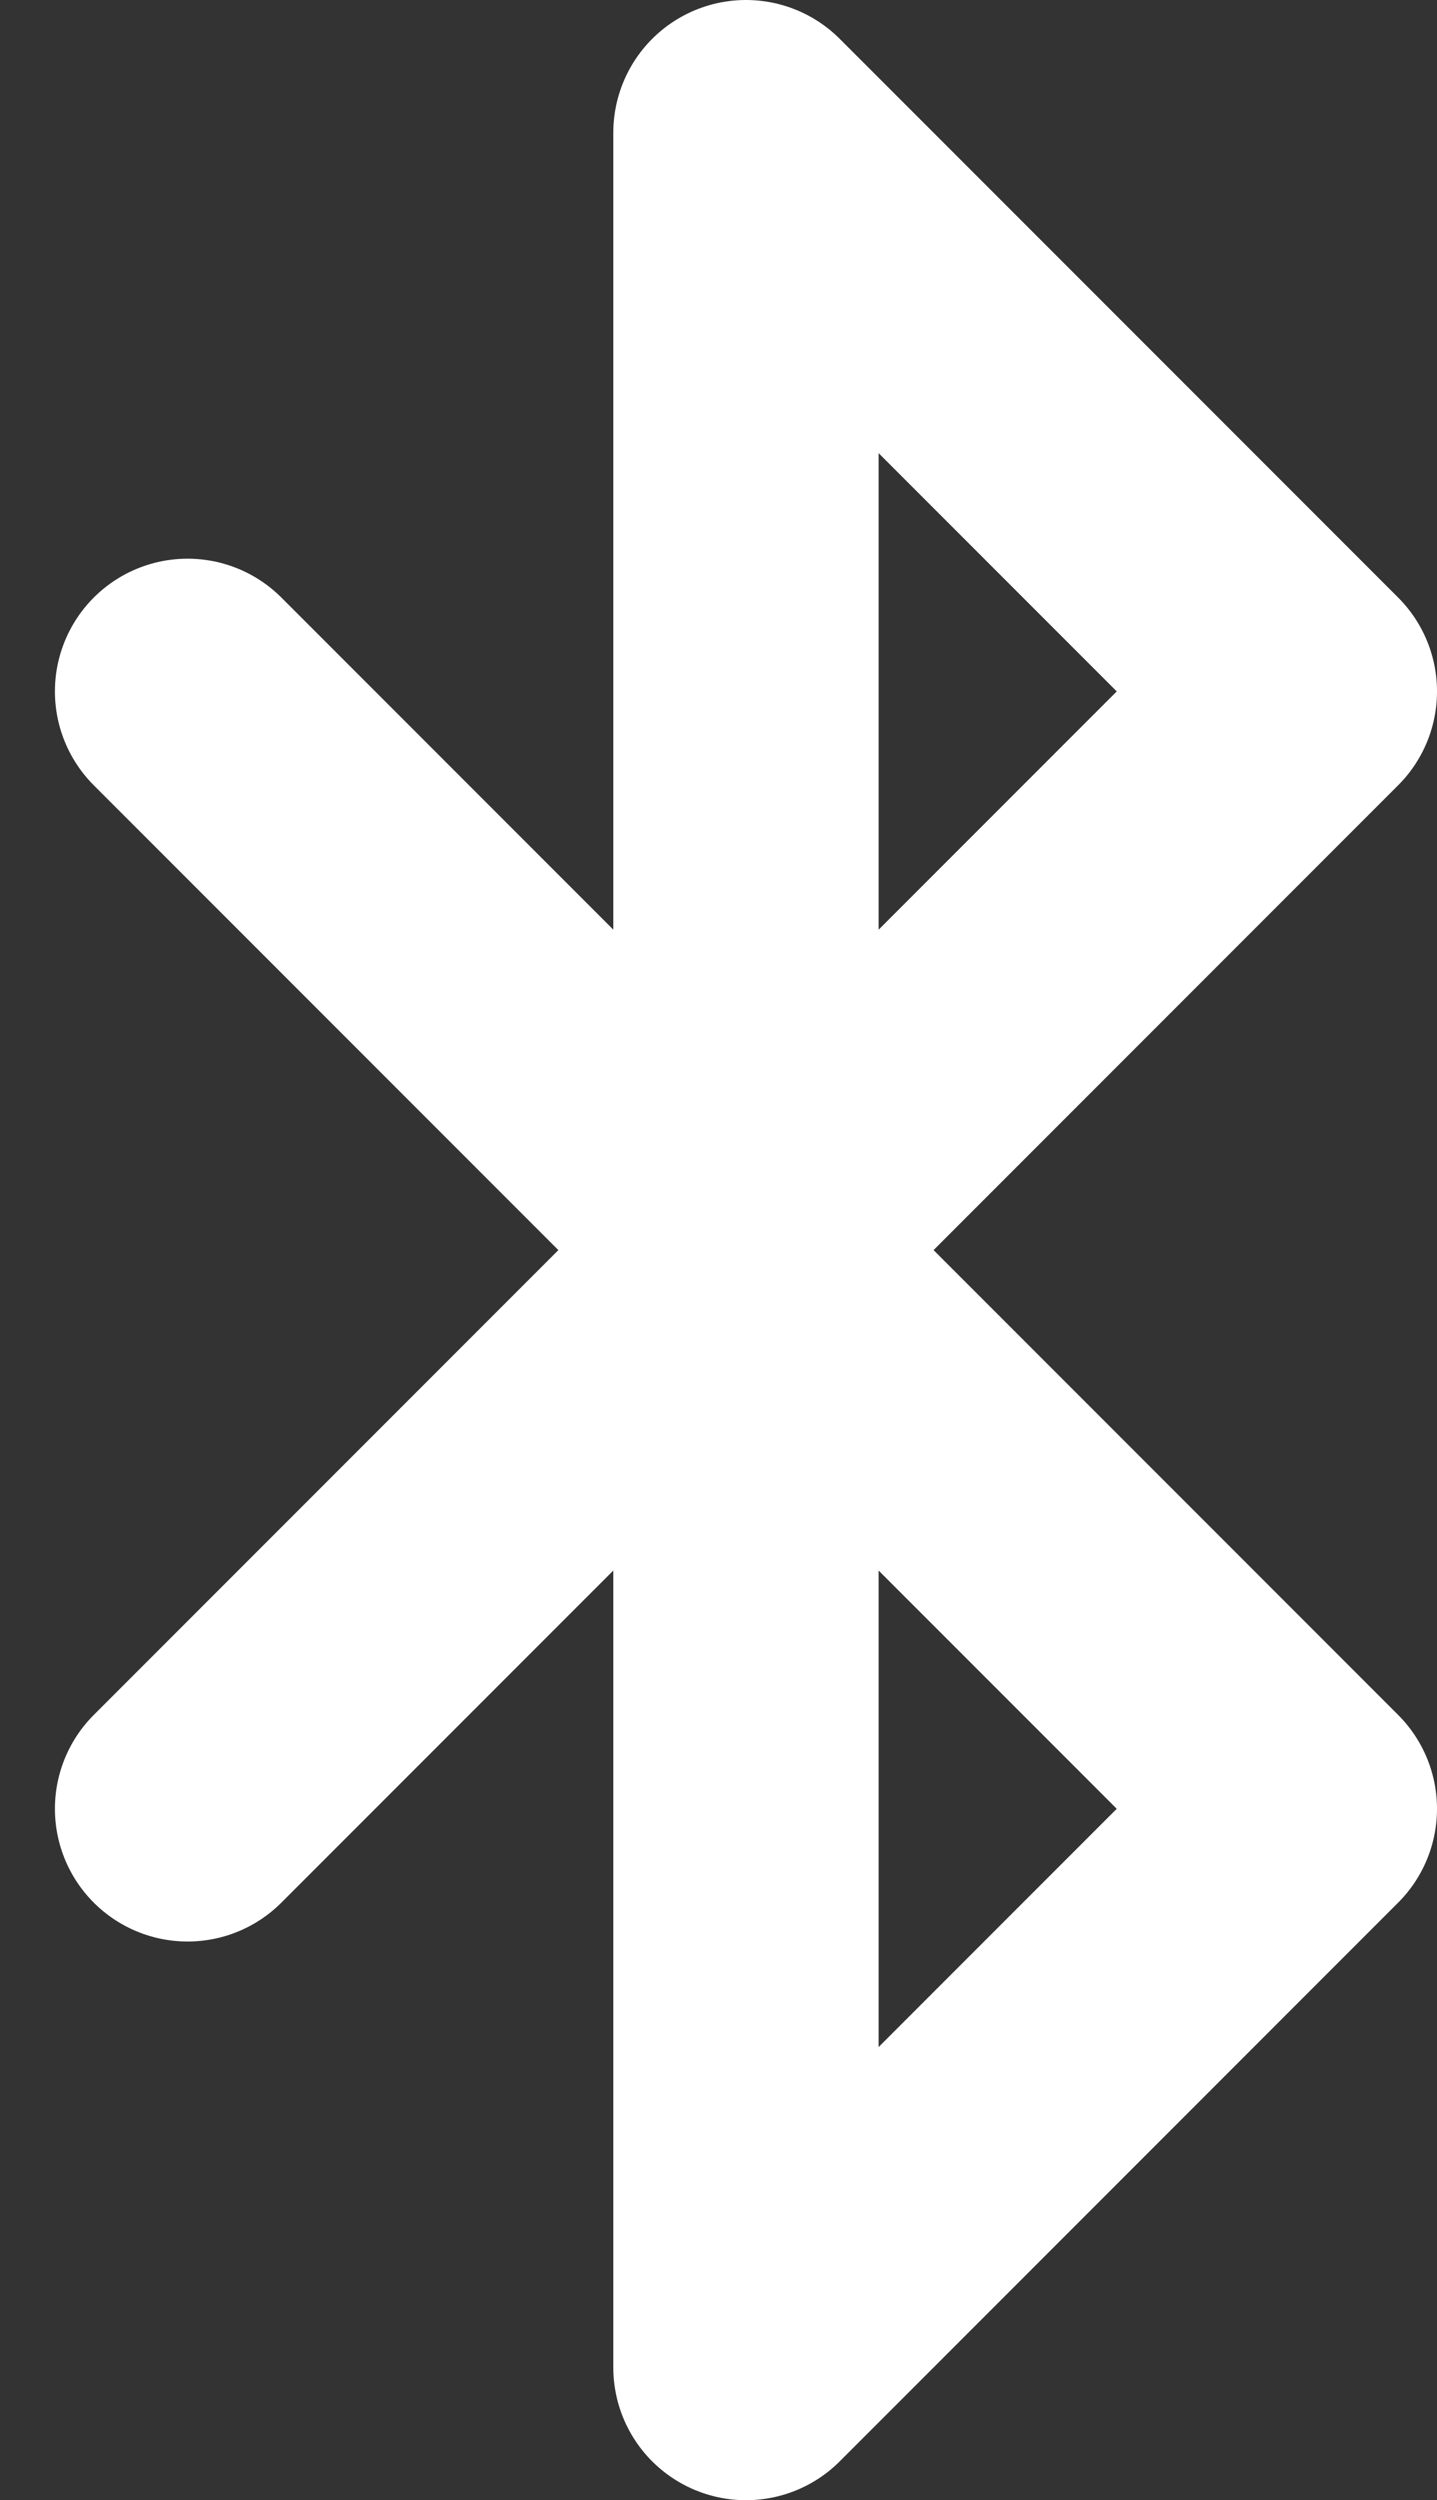 <svg xmlns="http://www.w3.org/2000/svg" width="16.249" height="28.256" viewBox="0 0 16.249 28.256"><rect x="0" y="0" width="16.249" height="28.256" fill="#333333" stroke="none"/><defs><style>.a{fill:none;stroke:#fff;stroke-linecap:round;stroke-linejoin:round;stroke-width:3px;}</style></defs><path class="a" d="M9.75,7.814,22.378,20.442l-6.314,6.314V1.5l6.314,6.314L9.75,20.442" transform="translate(-7.629)"/></svg>